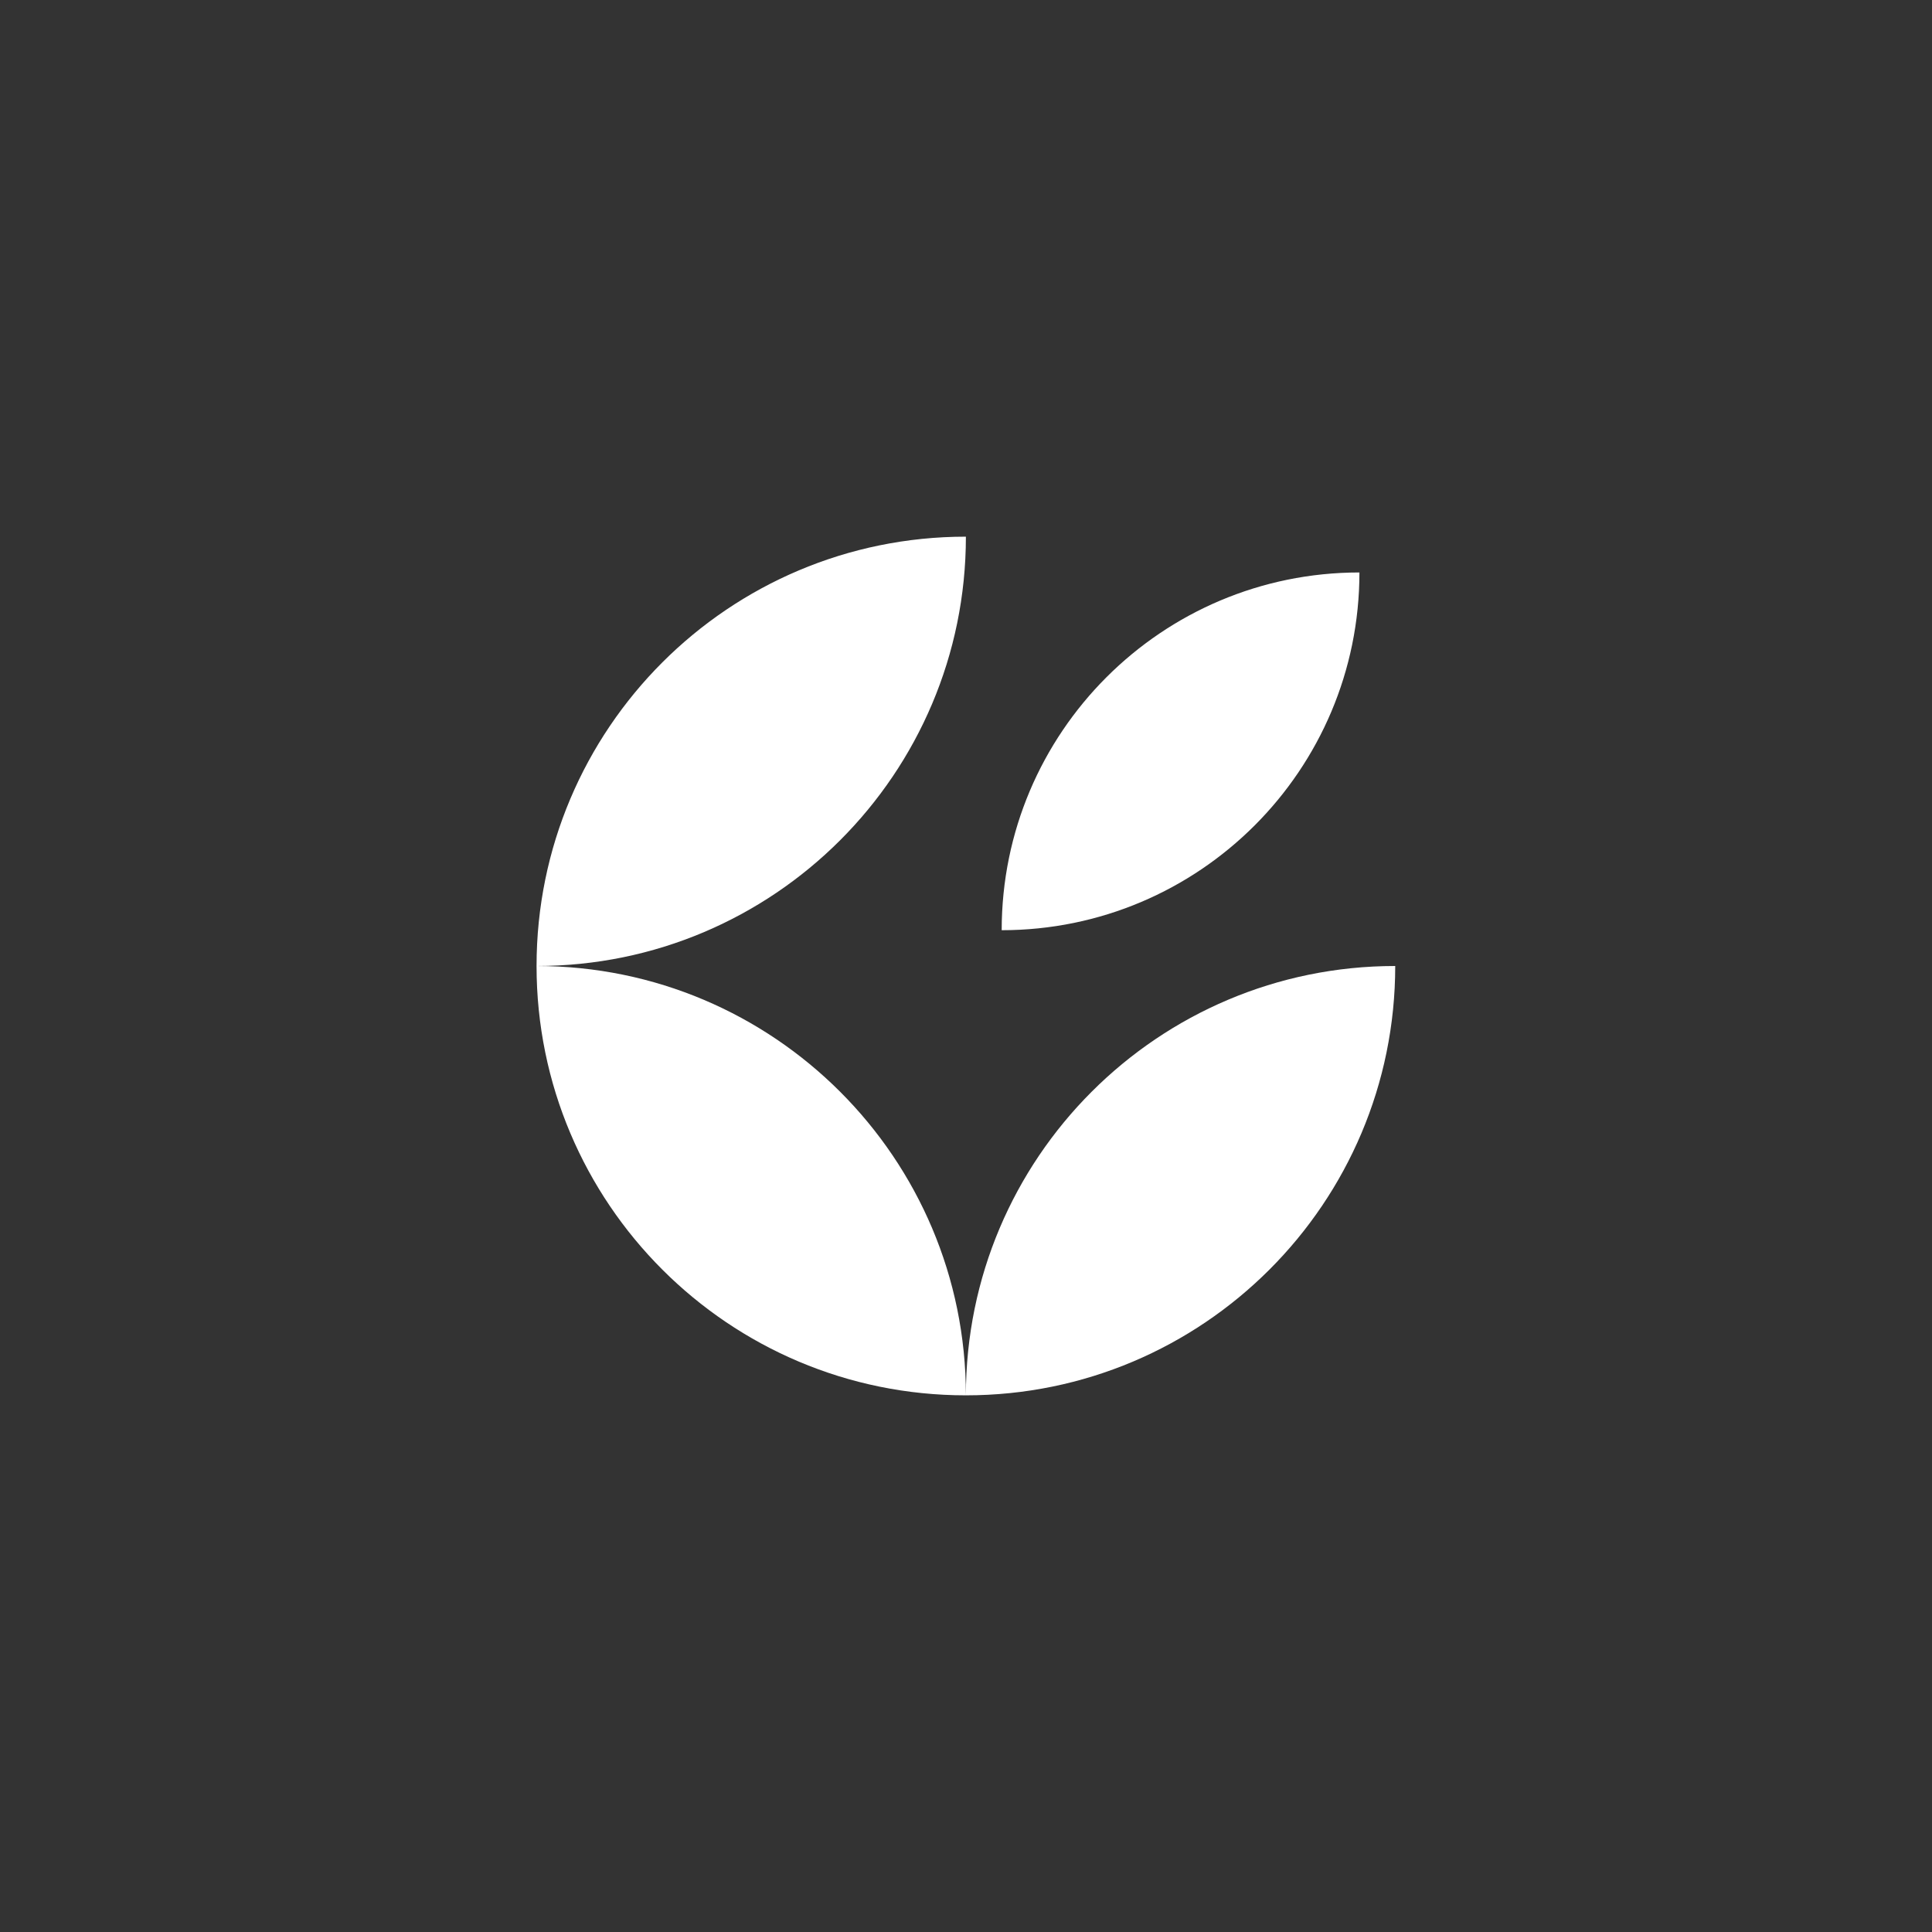 <svg width="36" height="36" viewBox="0 0 36 36" fill="none" xmlns="http://www.w3.org/2000/svg">
<rect x="0" y="0" width="36" height="36" fill="#333333" stroke="none"/>
<g clip-path="url(#clip0_1294_13191)">
<path fill-rule="evenodd" clip-rule="evenodd" d="M17.998 10C17.998 14.418 14.416 18 9.998 18C9.998 13.582 13.58 10 17.998 10ZM17.998 26C13.58 26 9.998 22.418 9.998 18C14.416 18 17.998 21.582 17.998 26ZM25.998 18C25.998 22.418 22.416 26 17.998 26C17.998 21.582 21.58 18 25.998 18ZM25.331 10.667C25.331 14.349 22.347 17.333 18.665 17.333C18.665 13.651 21.649 10.667 25.331 10.667Z" fill="white"/>
</g>
<defs>
<clipPath id="clip0_1294_13191">
<rect width="16" height="16" fill="white" transform="translate(9.998 10)"/>
</clipPath>
</defs>
</svg>
